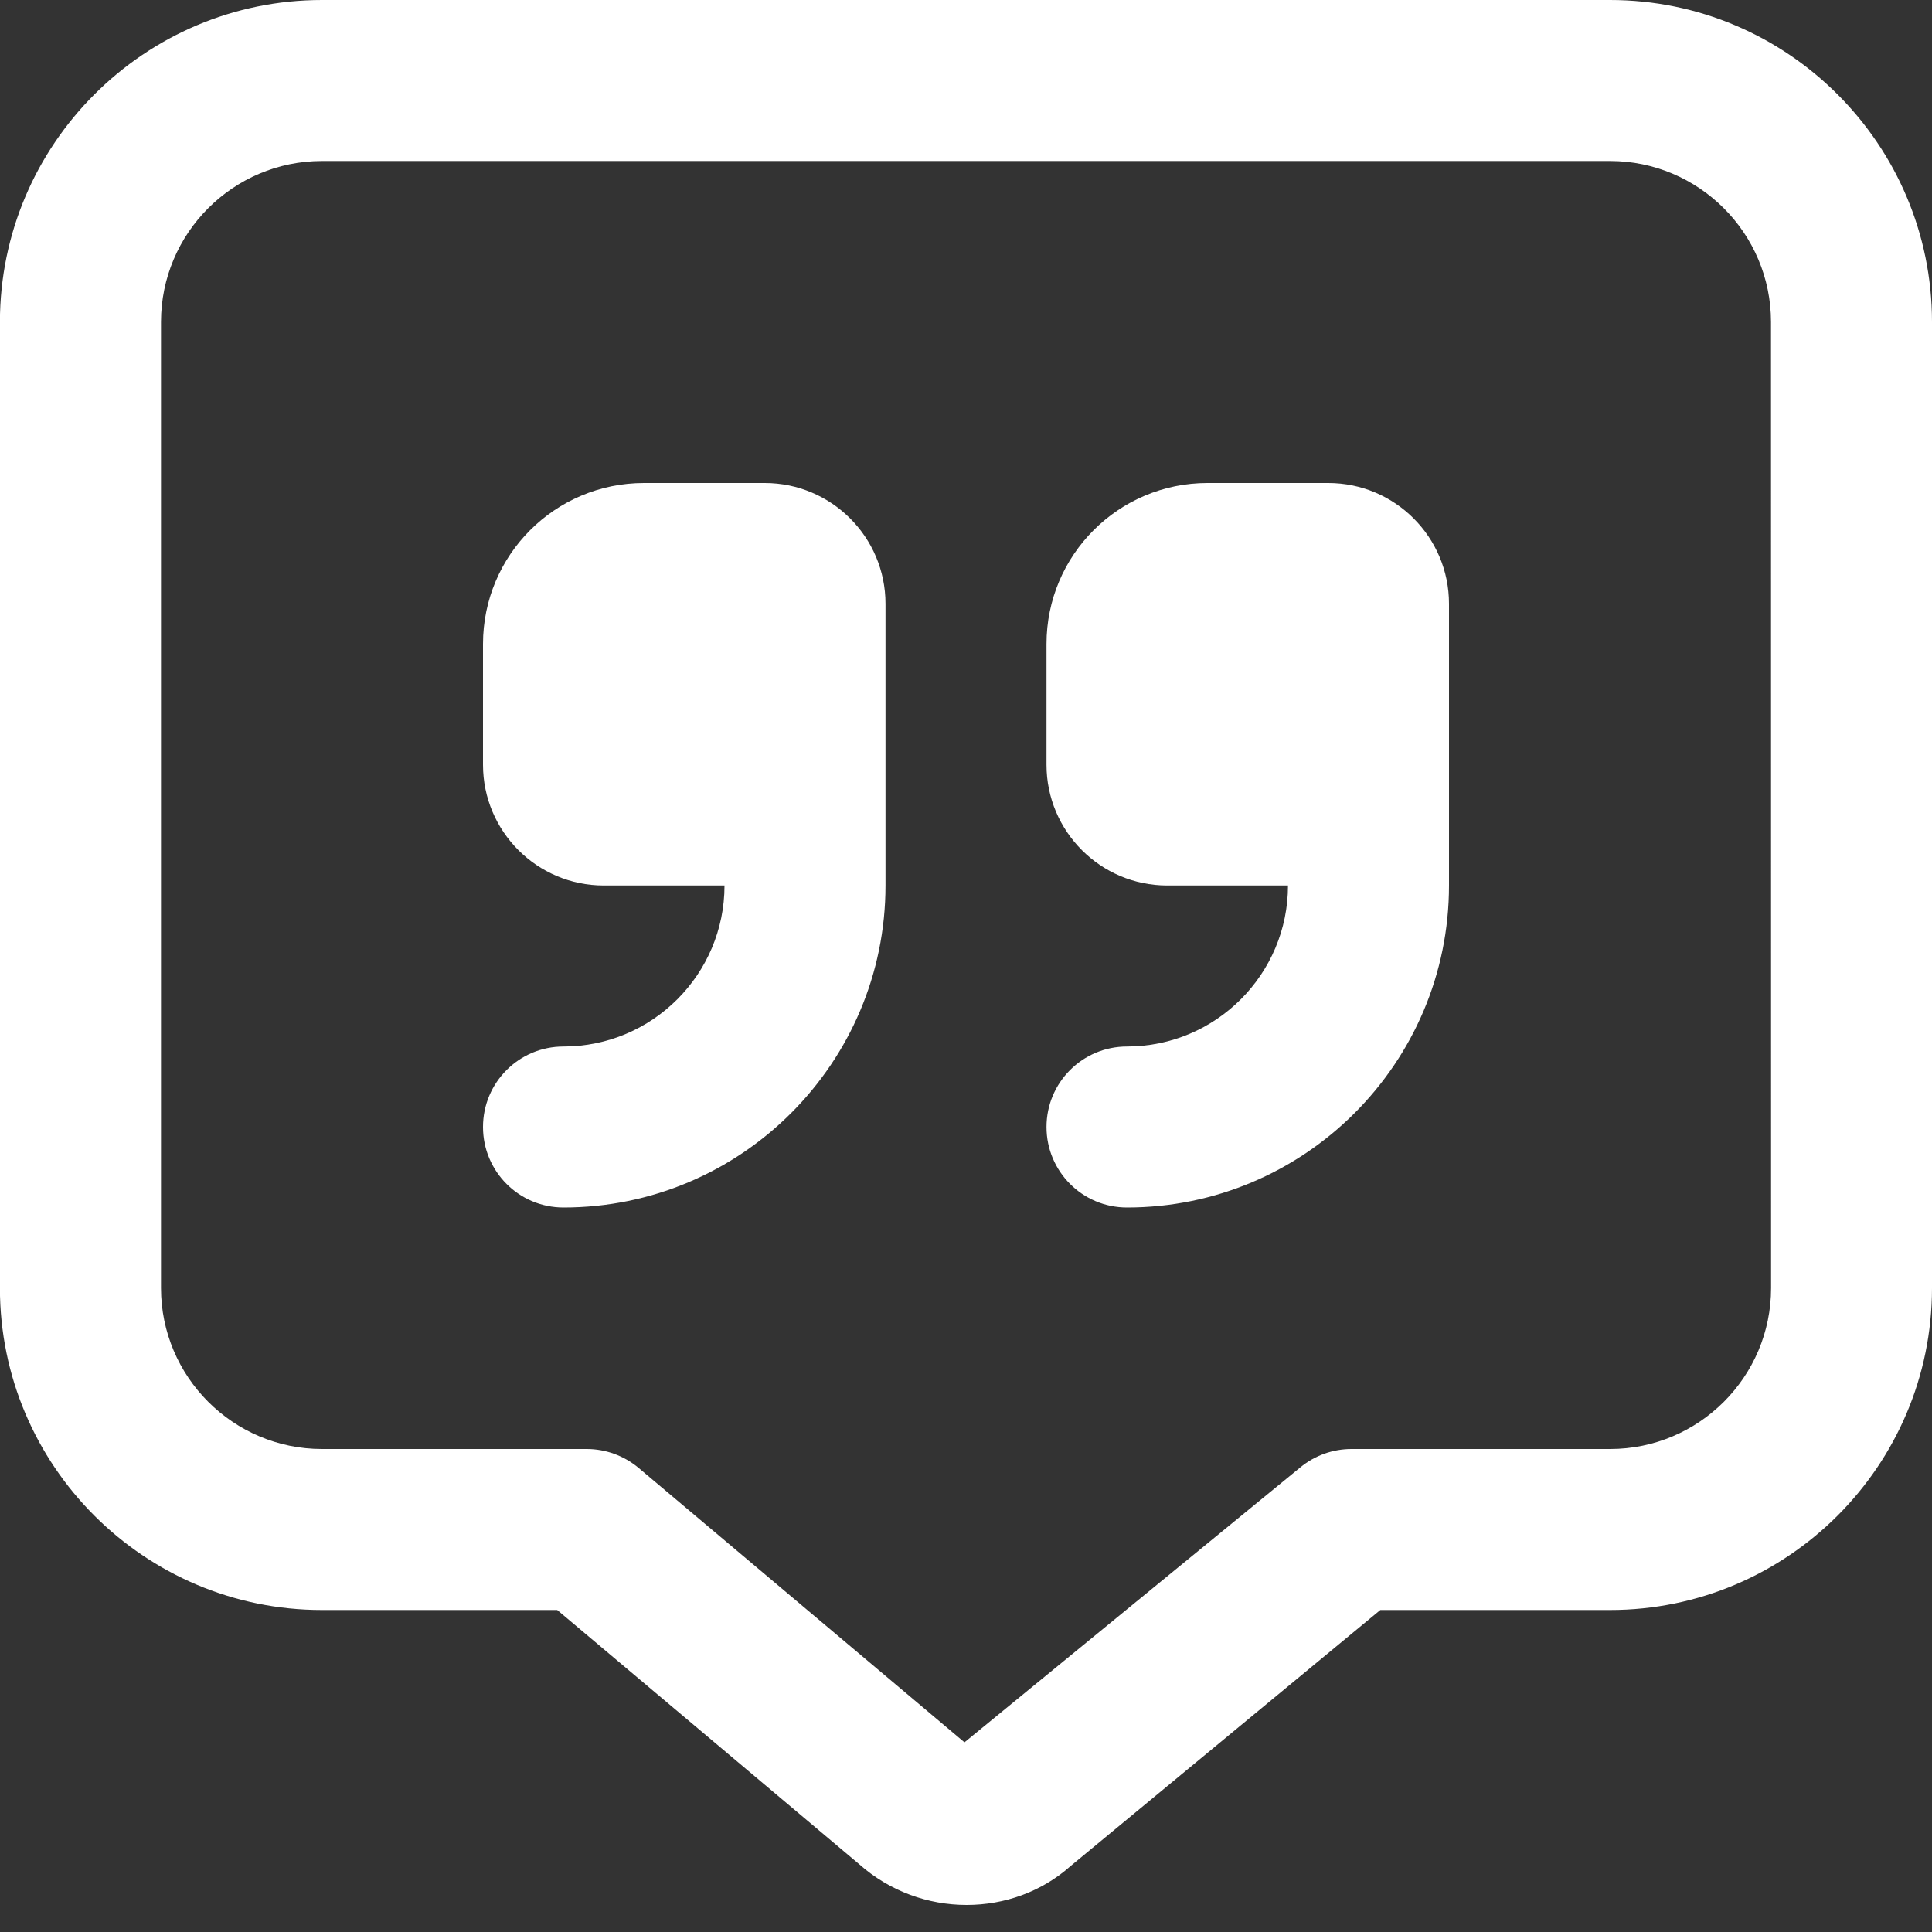 <svg width="24" height="24" viewBox="0 0 24 24" fill="none" xmlns="http://www.w3.org/2000/svg">
<rect x="0" y="0" width="24" height="24" fill="#333333" stroke="none"/>
<g clip-path="url(#clip0_17_6590)">
<path d="M11 7.5V11C11 13.206 9.206 15 7 15C6.447 15 6 14.553 6 14C6 13.447 6.447 13 7 13C8.103 13 9 12.103 9 11H7.5C6.672 11 6 10.328 6 9.5V8C6 6.895 6.895 6 8 6H9.5C10.328 6 11 6.672 11 7.5ZM16.5 6H15C13.895 6 13 6.895 13 8V9.5C13 10.328 13.672 11 14.5 11H16C16 12.103 15.103 13 14 13C13.447 13 13 13.447 13 14C13 14.553 13.447 15 14 15C16.206 15 18 13.206 18 11V7.5C18 6.672 17.328 6 16.5 6ZM24 4V16C24 18.206 22.206 20 20 20H17.147L13.3 23.18C12.939 23.502 12.476 23.664 12.008 23.664C11.532 23.664 11.053 23.496 10.671 23.156L6.922 20H3.999C1.793 20 -0.001 18.206 -0.001 16V4C2.34377e-05 1.794 1.794 0 4 0H20C22.206 0 24 1.794 24 4ZM22 4C22 2.897 21.103 2 20 2H4C2.897 2 2 2.897 2 4V16C2 17.103 2.897 18 4 18H7.288C7.523 18 7.752 18.083 7.933 18.235L11.981 21.644L16.152 18.229C16.331 18.081 16.556 18 16.789 18H20.001C21.104 18 22.001 17.103 22.001 16L22 4Z" fill="white"/>
</g>
<defs>
<clipPath id="clip0_17_6590">
<rect width="24" height="24" fill="white"/>
</clipPath>
</defs>
</svg>
